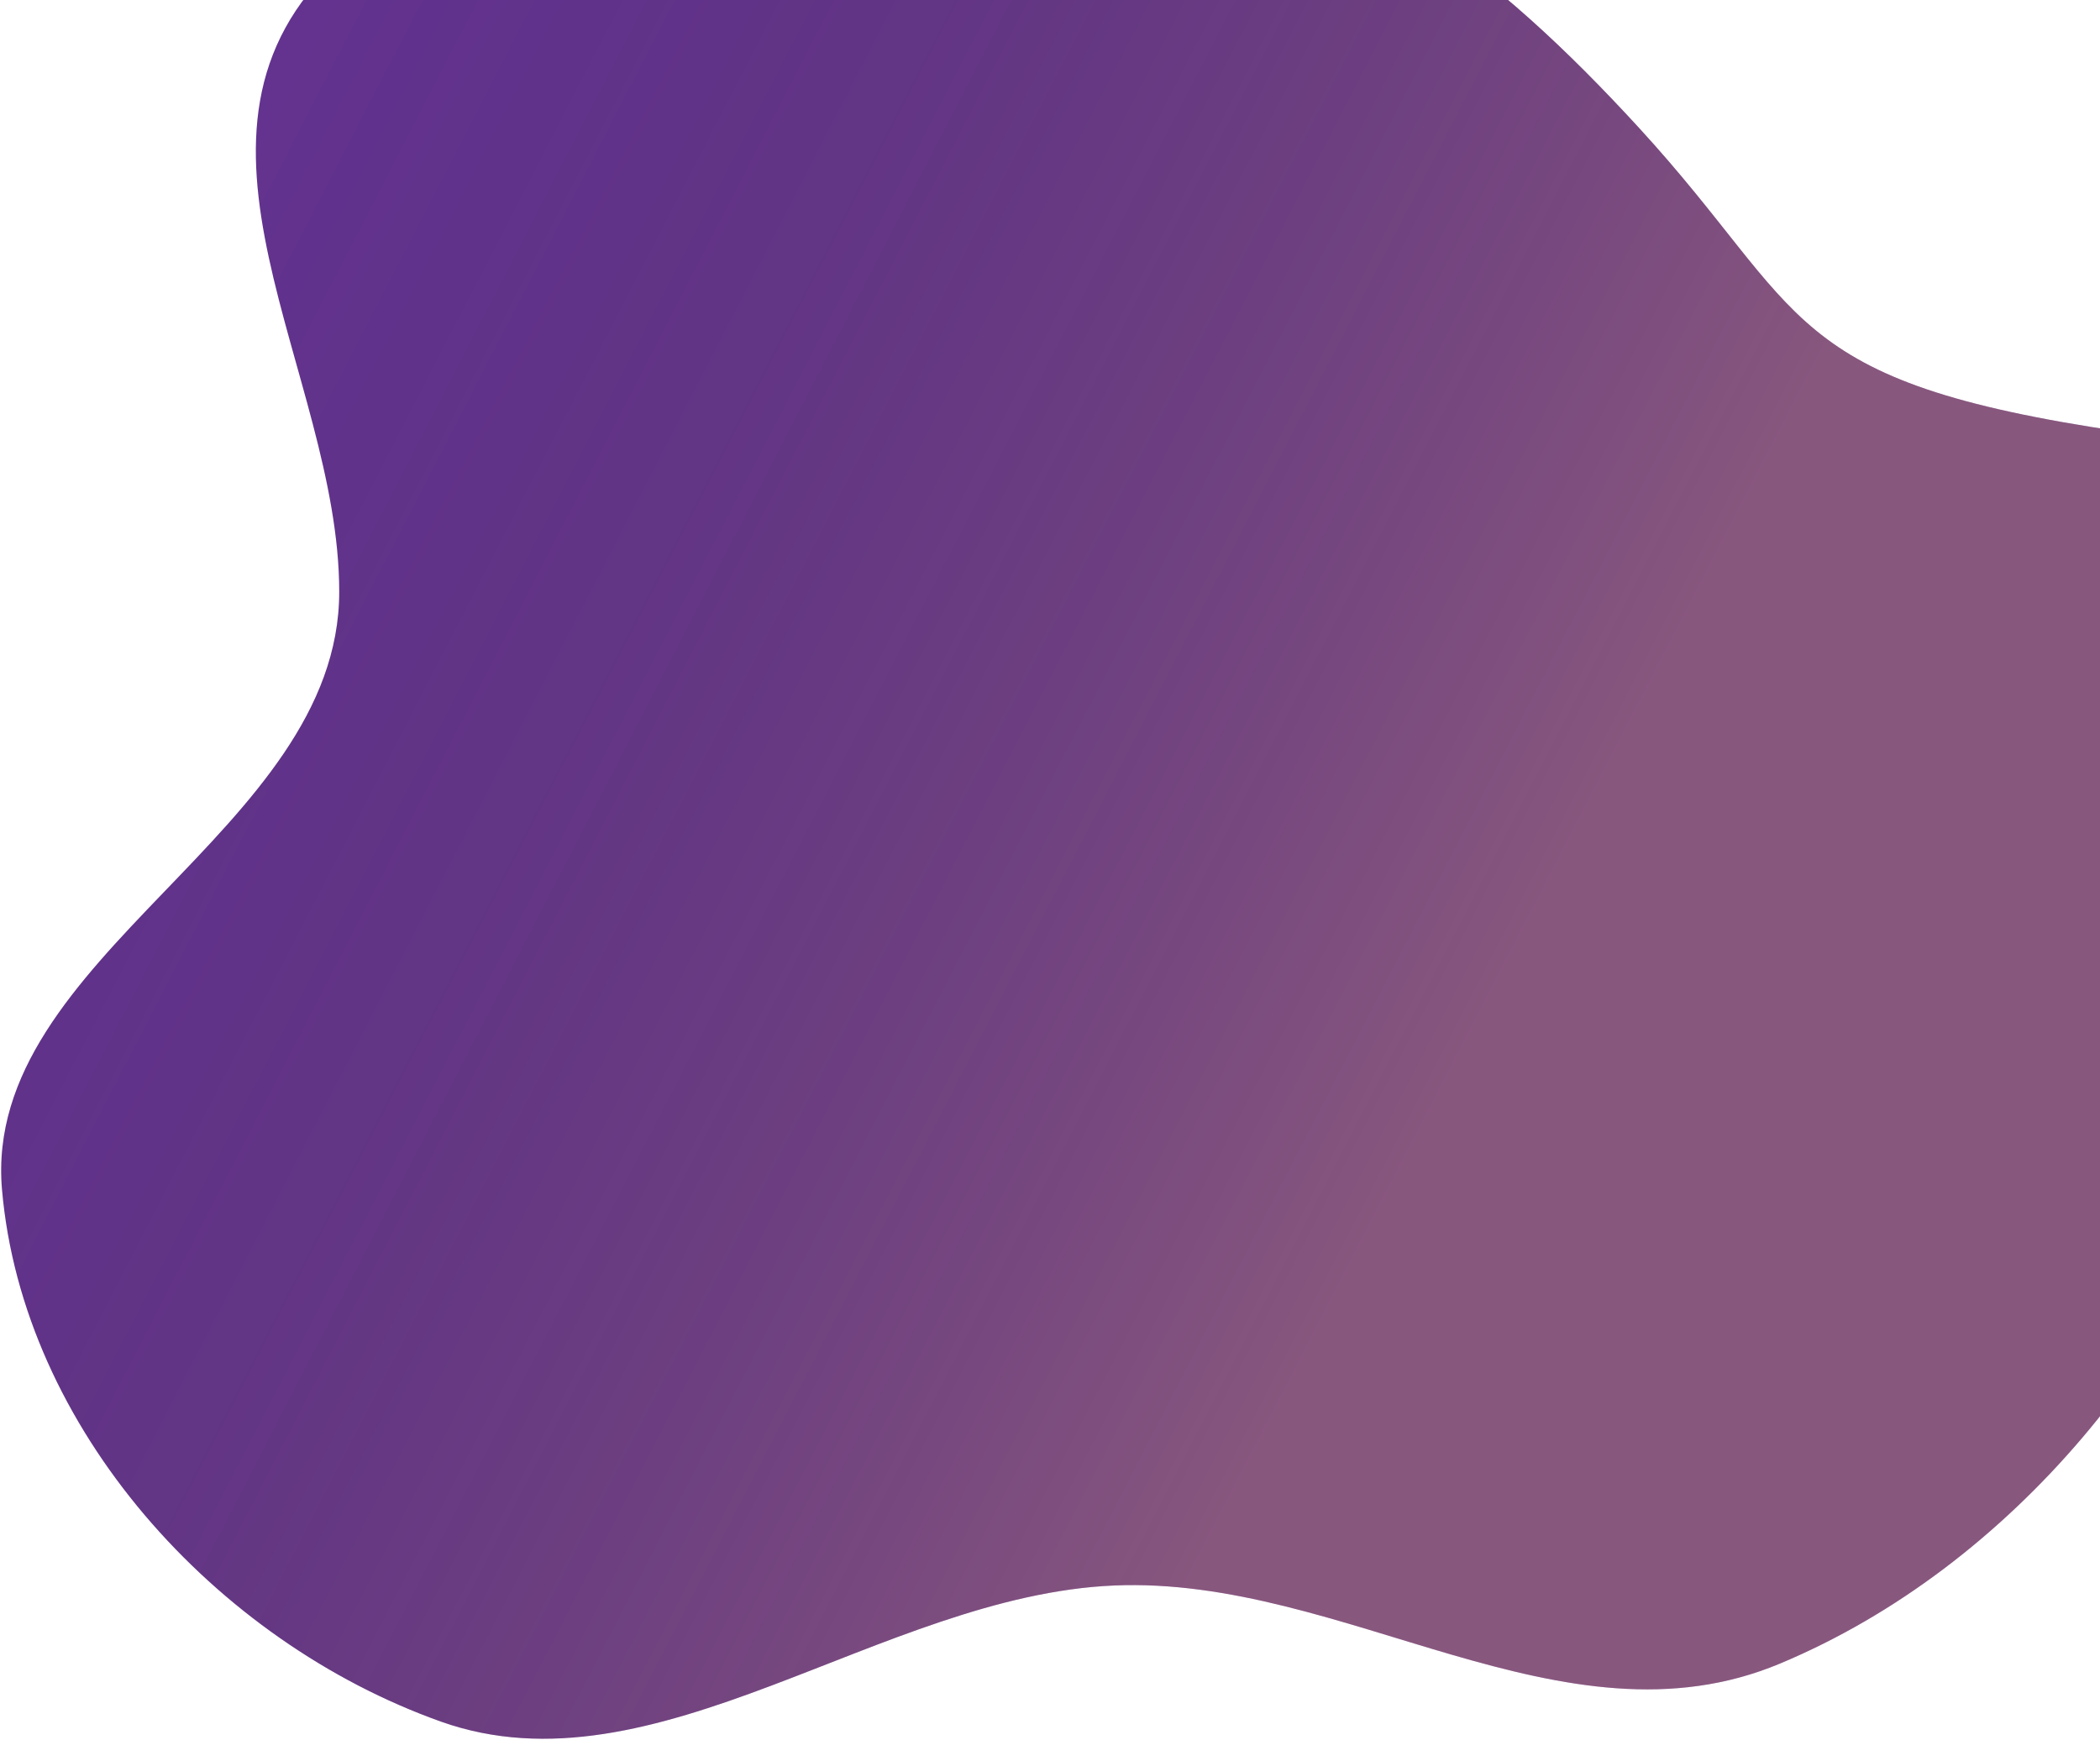 <svg width="1004" height="832" viewBox="0 0 1004 832" fill="none" xmlns="http://www.w3.org/2000/svg">
<path fill-rule="evenodd" clip-rule="evenodd" d="M162.182 -18.923C249.933 -99.367 431.511 -93.195 546.589 -80.6C643.535 -69.99 714.952 -13.77 783.724 61.276C864.806 149.756 850.915 182.5 1015.15 206.538C1125.43 222.681 1111.92 417.69 1080.93 528.838C1049.26 642.453 961.875 749.194 850.915 795.604C747.253 838.963 642.975 753.452 532.493 758.235C421.365 763.045 313.243 859.816 210.785 823.315C102.753 784.828 10.844 682.916 0.956 568.873C-8.725 457.226 162.182 397.653 162.182 283C162.182 177.5 72.483 63.308 162.182 -18.923Z" fill="#63338F"/>
<path fill-rule="evenodd" clip-rule="evenodd" d="M162.182 -18.923C249.933 -99.367 431.511 -93.195 546.589 -80.6C643.535 -69.99 714.952 -13.77 783.724 61.276C864.806 149.756 850.915 182.5 1015.15 206.538C1125.43 222.681 1111.92 417.69 1080.93 528.838C1049.26 642.453 961.875 749.194 850.915 795.604C747.253 838.963 642.975 753.452 532.493 758.235C421.365 763.045 313.243 859.816 210.785 823.315C102.753 784.828 10.844 682.916 0.956 568.873C-8.725 457.226 162.182 397.653 162.182 283C162.182 177.5 72.483 63.308 162.182 -18.923Z" fill="url(#paint0_linear_1_43)" fill-opacity="0.38"/>
<defs>
<linearGradient id="paint0_linear_1_43" x1="104.877" y1="97.337" x2="1045.69" y2="582.751" gradientUnits="userSpaceOnUse">
<stop stop-opacity="0"/>
<stop offset="0.676" stop-color="#FFCB47" stop-opacity="0.62"/>
</linearGradient>
</defs>
</svg>
